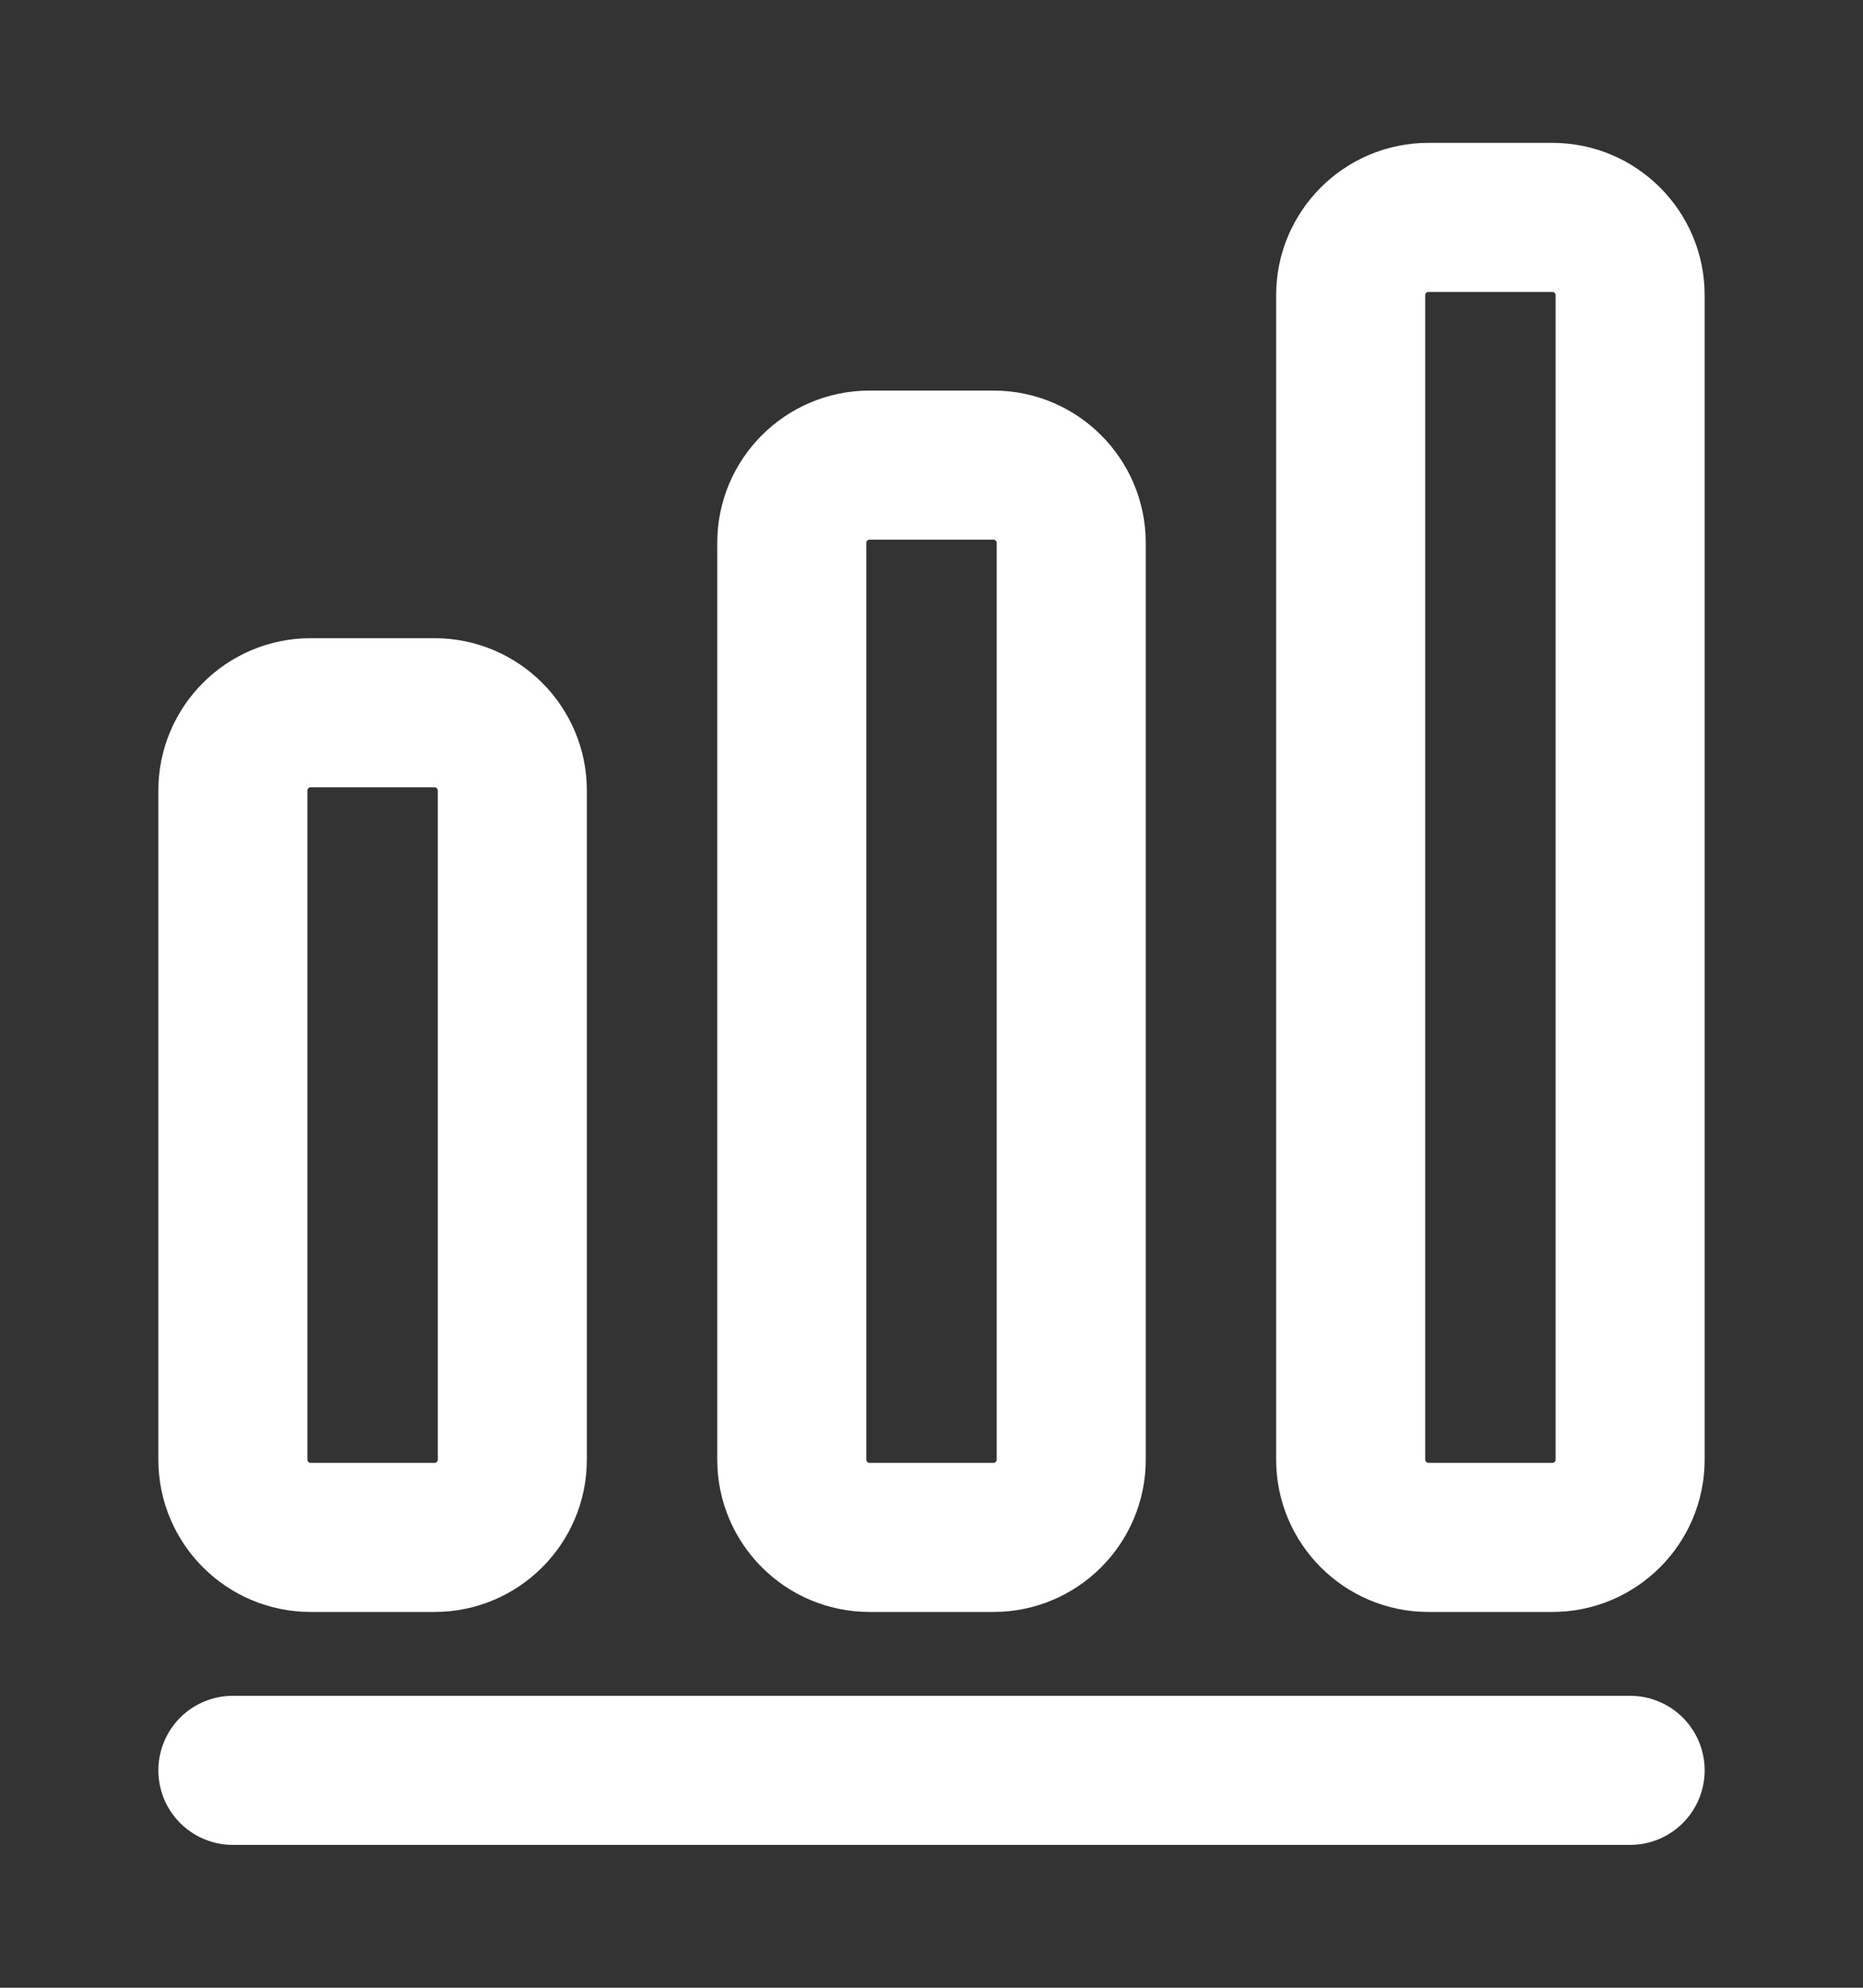 <svg width="15" height="16" viewBox="0 0 15 16" fill="none" xmlns="http://www.w3.org/2000/svg">
    <rect x="0" y="0" width="15" height="16" fill="#333333" stroke="none"/>
    <path d="M1.875 14.25H13.125" stroke="white" stroke-width="1.2" stroke-linecap="round" stroke-linejoin="round"/>
    <path d="M3.5 5.737H2.5C2.156 5.737 1.875 6.019 1.875 6.362V11.75C1.875 12.094 2.156 12.375 2.5 12.375H3.5C3.844 12.375 4.125 12.094 4.125 11.75V6.362C4.125 6.019 3.844 5.737 3.5 5.737Z" stroke="white" stroke-width="1.2" stroke-linecap="round" stroke-linejoin="round"/>
    <path d="M8 3.744H7C6.656 3.744 6.375 4.025 6.375 4.369V11.75C6.375 12.094 6.656 12.375 7 12.375H8C8.344 12.375 8.625 12.094 8.625 11.75V4.369C8.625 4.025 8.344 3.744 8 3.744Z" stroke="white" stroke-width="1.2" stroke-linecap="round" stroke-linejoin="round"/>
    <path d="M12.5 1.75H11.5C11.156 1.75 10.875 2.031 10.875 2.375V11.75C10.875 12.094 11.156 12.375 11.5 12.375H12.5C12.844 12.375 13.125 12.094 13.125 11.75V2.375C13.125 2.031 12.844 1.75 12.5 1.75Z" stroke="white" stroke-width="1.2" stroke-linecap="round" stroke-linejoin="round"/>
</svg>
